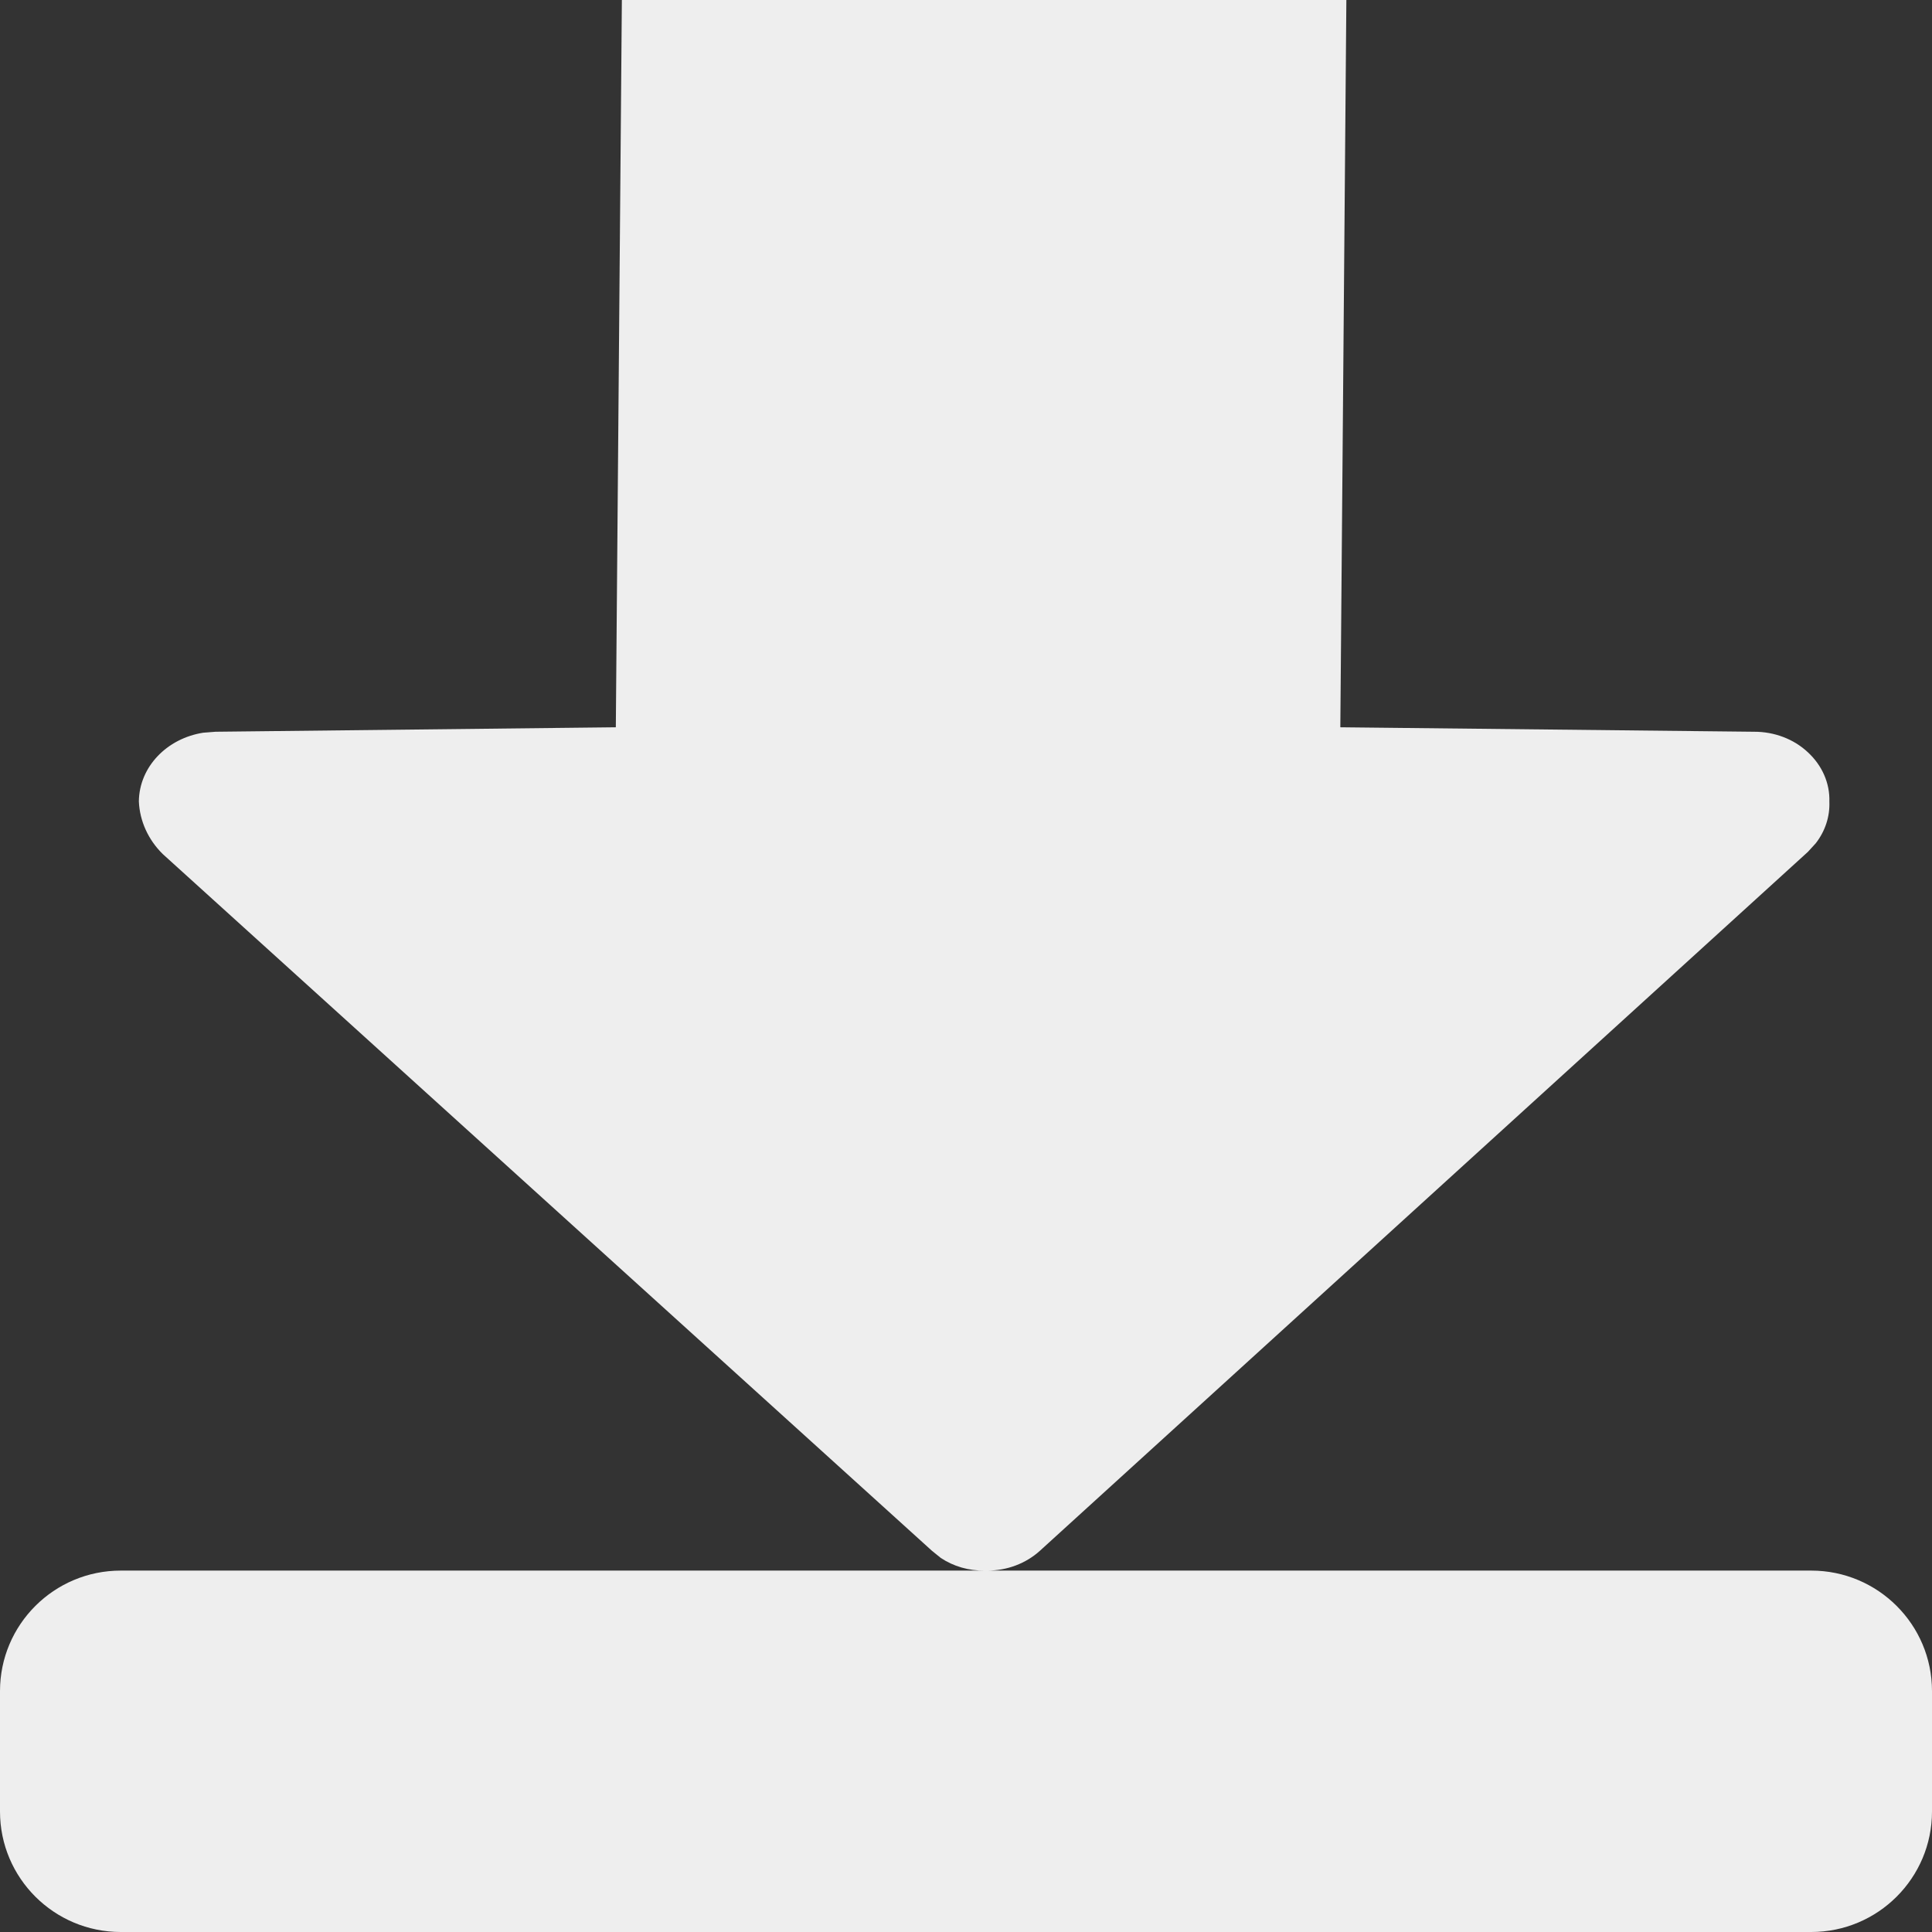 <svg width="16" height="16" viewBox="0 0 16 16" fill="none" xmlns="http://www.w3.org/2000/svg">
<rect x="0" y="0" width="16" height="16" fill="#333333" stroke="none"/>
<path fill-rule="evenodd" clip-rule="evenodd" d="M11.1 6.023L11.15 0H5.15L5.1 6.023L1.785 6.06L1.683 6.068C1.382 6.115 1.153 6.351 1.15 6.637C1.157 6.799 1.227 6.954 1.348 7.073L7.718 12.843L7.791 12.902C7.896 12.972 8.023 13.009 8.155 13.007C8.162 13.007 8.169 13.007 8.176 13.007H1C0.448 13.007 0 13.454 0 14.005V15.002C0 15.553 0.448 16 1 16H15C15.552 16 16 15.553 16 15.002V14.005C16 13.454 15.552 13.007 15 13.007H8.177C8.34 13.007 8.496 12.948 8.612 12.843L14.972 7.055L15.037 6.984C15.115 6.884 15.155 6.763 15.15 6.639C15.155 6.486 15.09 6.339 14.972 6.23C14.855 6.12 14.693 6.059 14.525 6.06L11.1 6.023Z" fill="#EEEEEE"/>
</svg>
